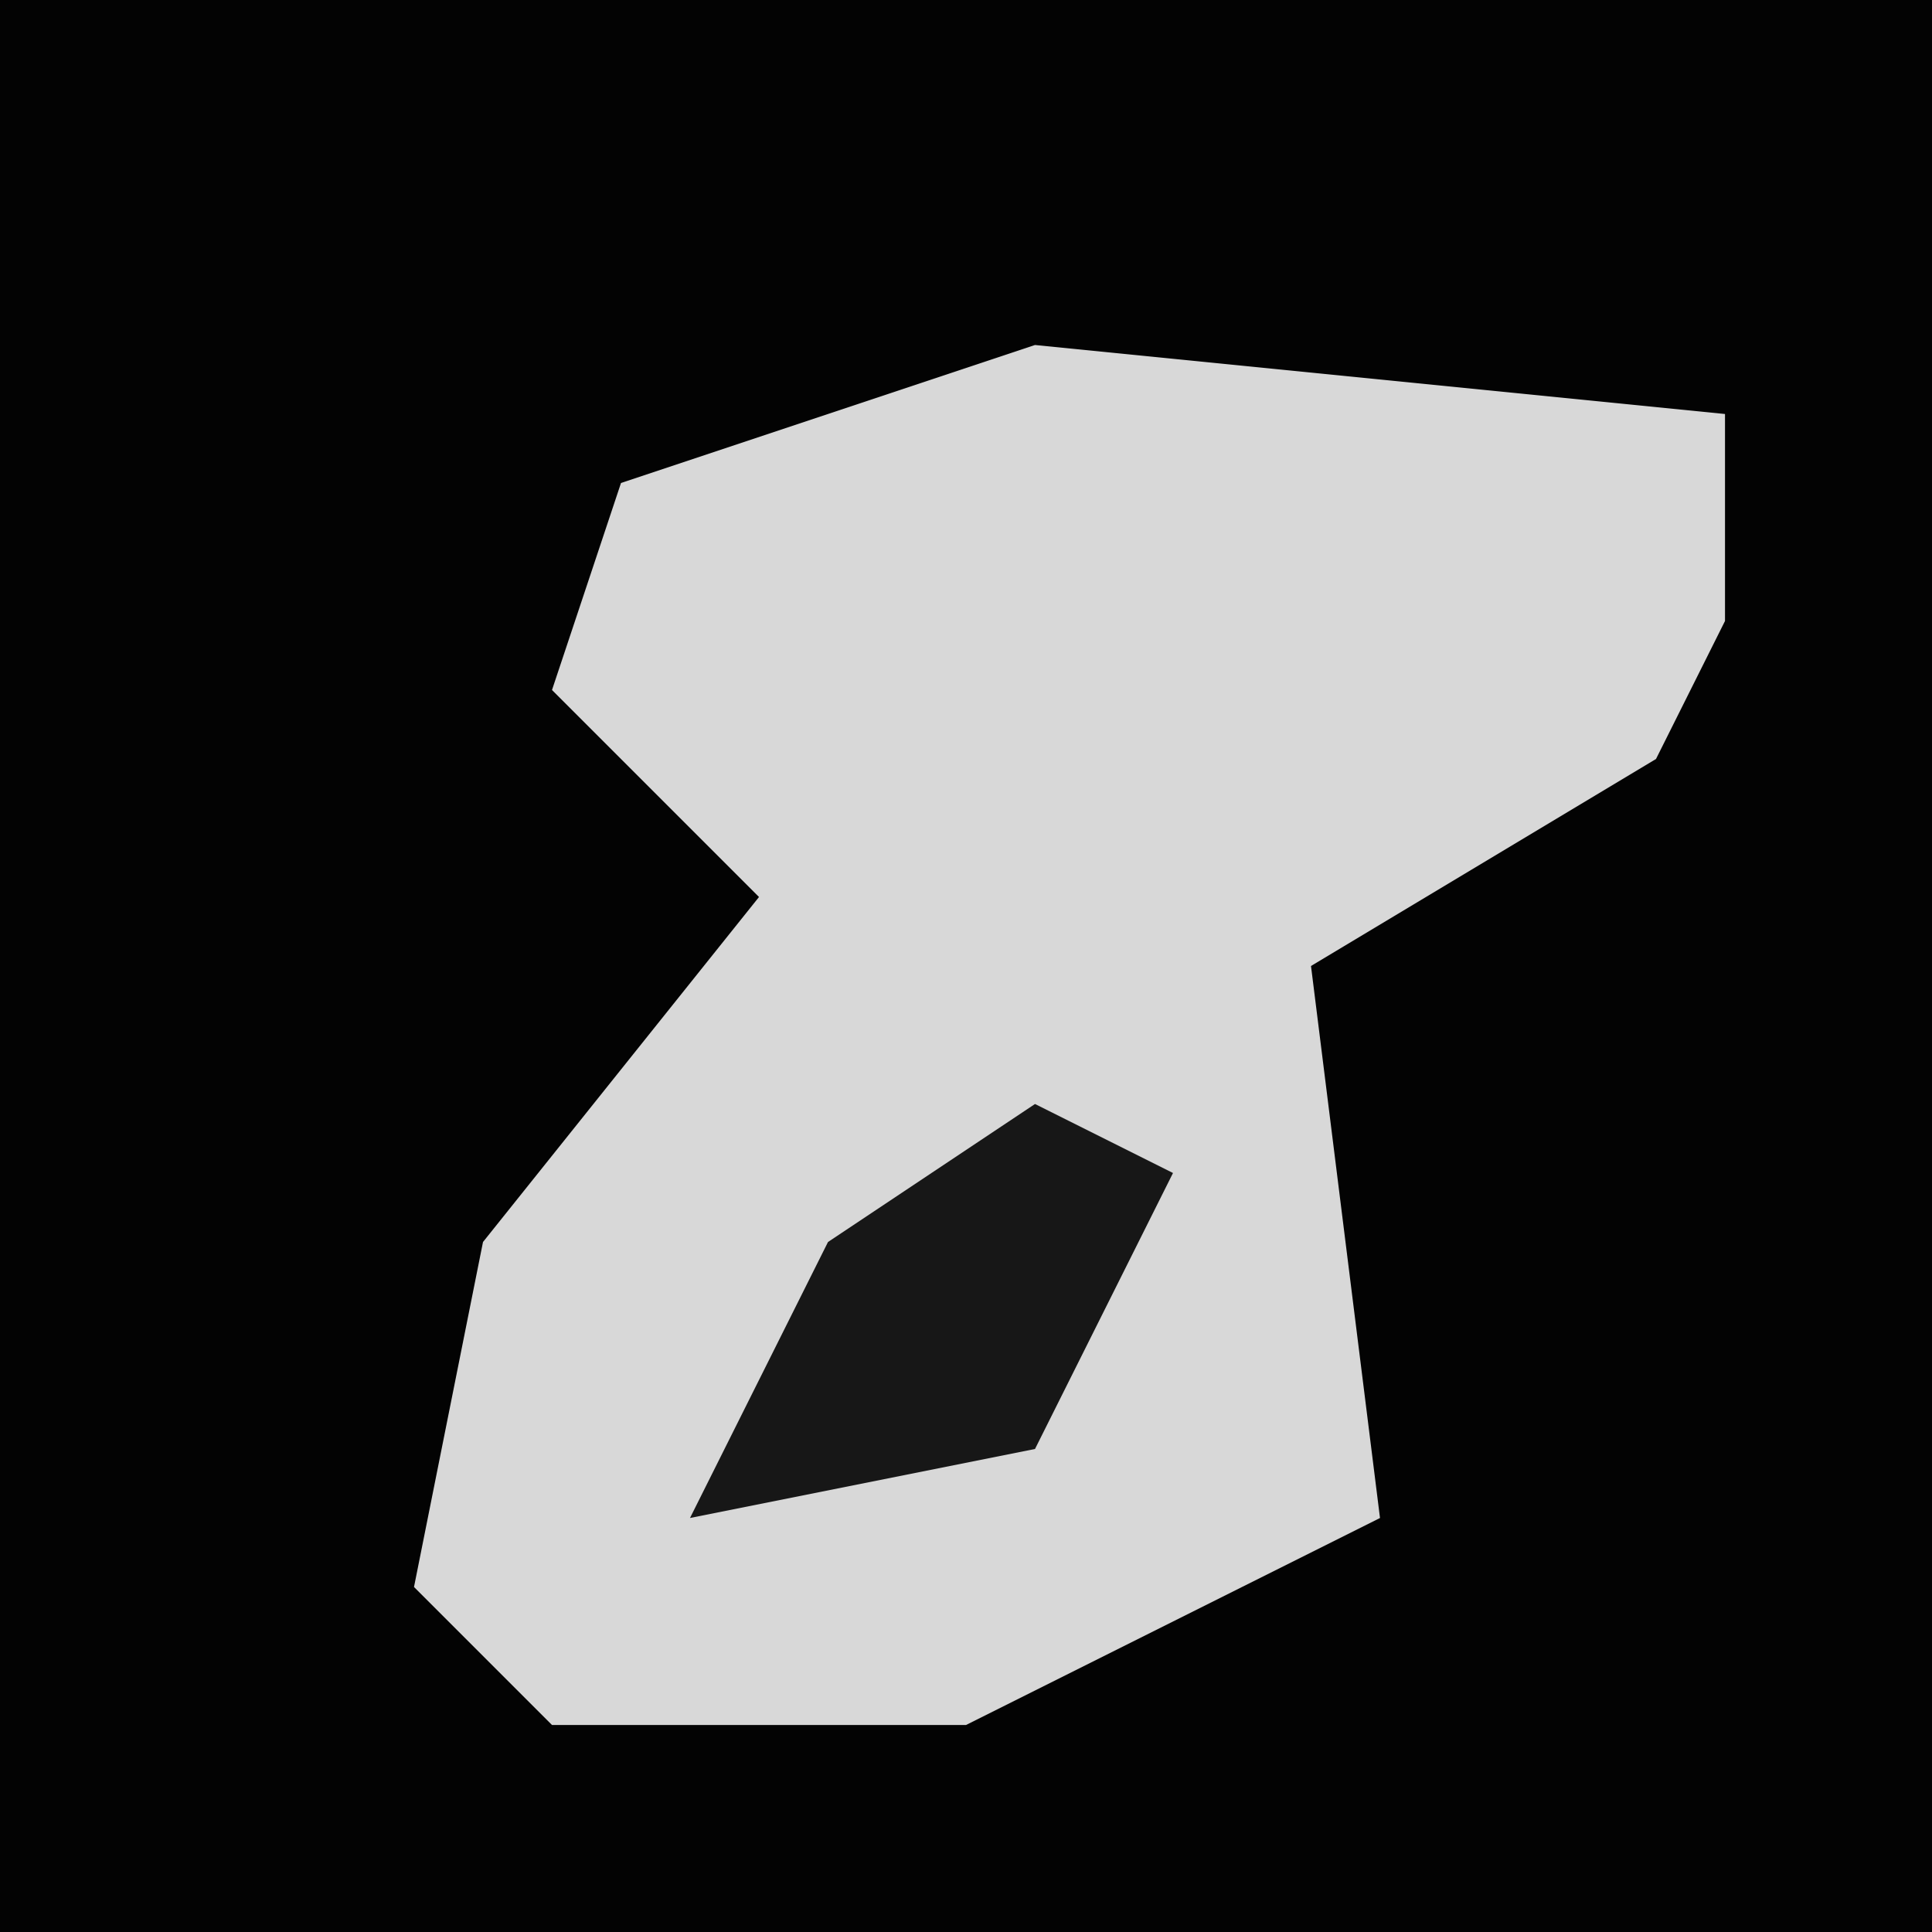 <?xml version="1.0" encoding="UTF-8"?>
<svg version="1.1" xmlns="http://www.w3.org/2000/svg" width="28" height="28">
<path d="M0,0 L28,0 L28,28 L0,28 Z " fill="#030303" transform="translate(0,0)"/>
<path d="M0,0 L10,1 L10,4 L9,6 L4,9 L5,17 L-1,20 L-7,20 L-9,18 L-8,13 L-4,8 L-7,5 L-6,2 Z " fill="#D8D8D8" transform="translate(15,5)"/>
<path d="M0,0 L2,1 L0,5 L-5,6 L-3,2 Z " fill="#171717" transform="translate(15,16)"/>
</svg>
